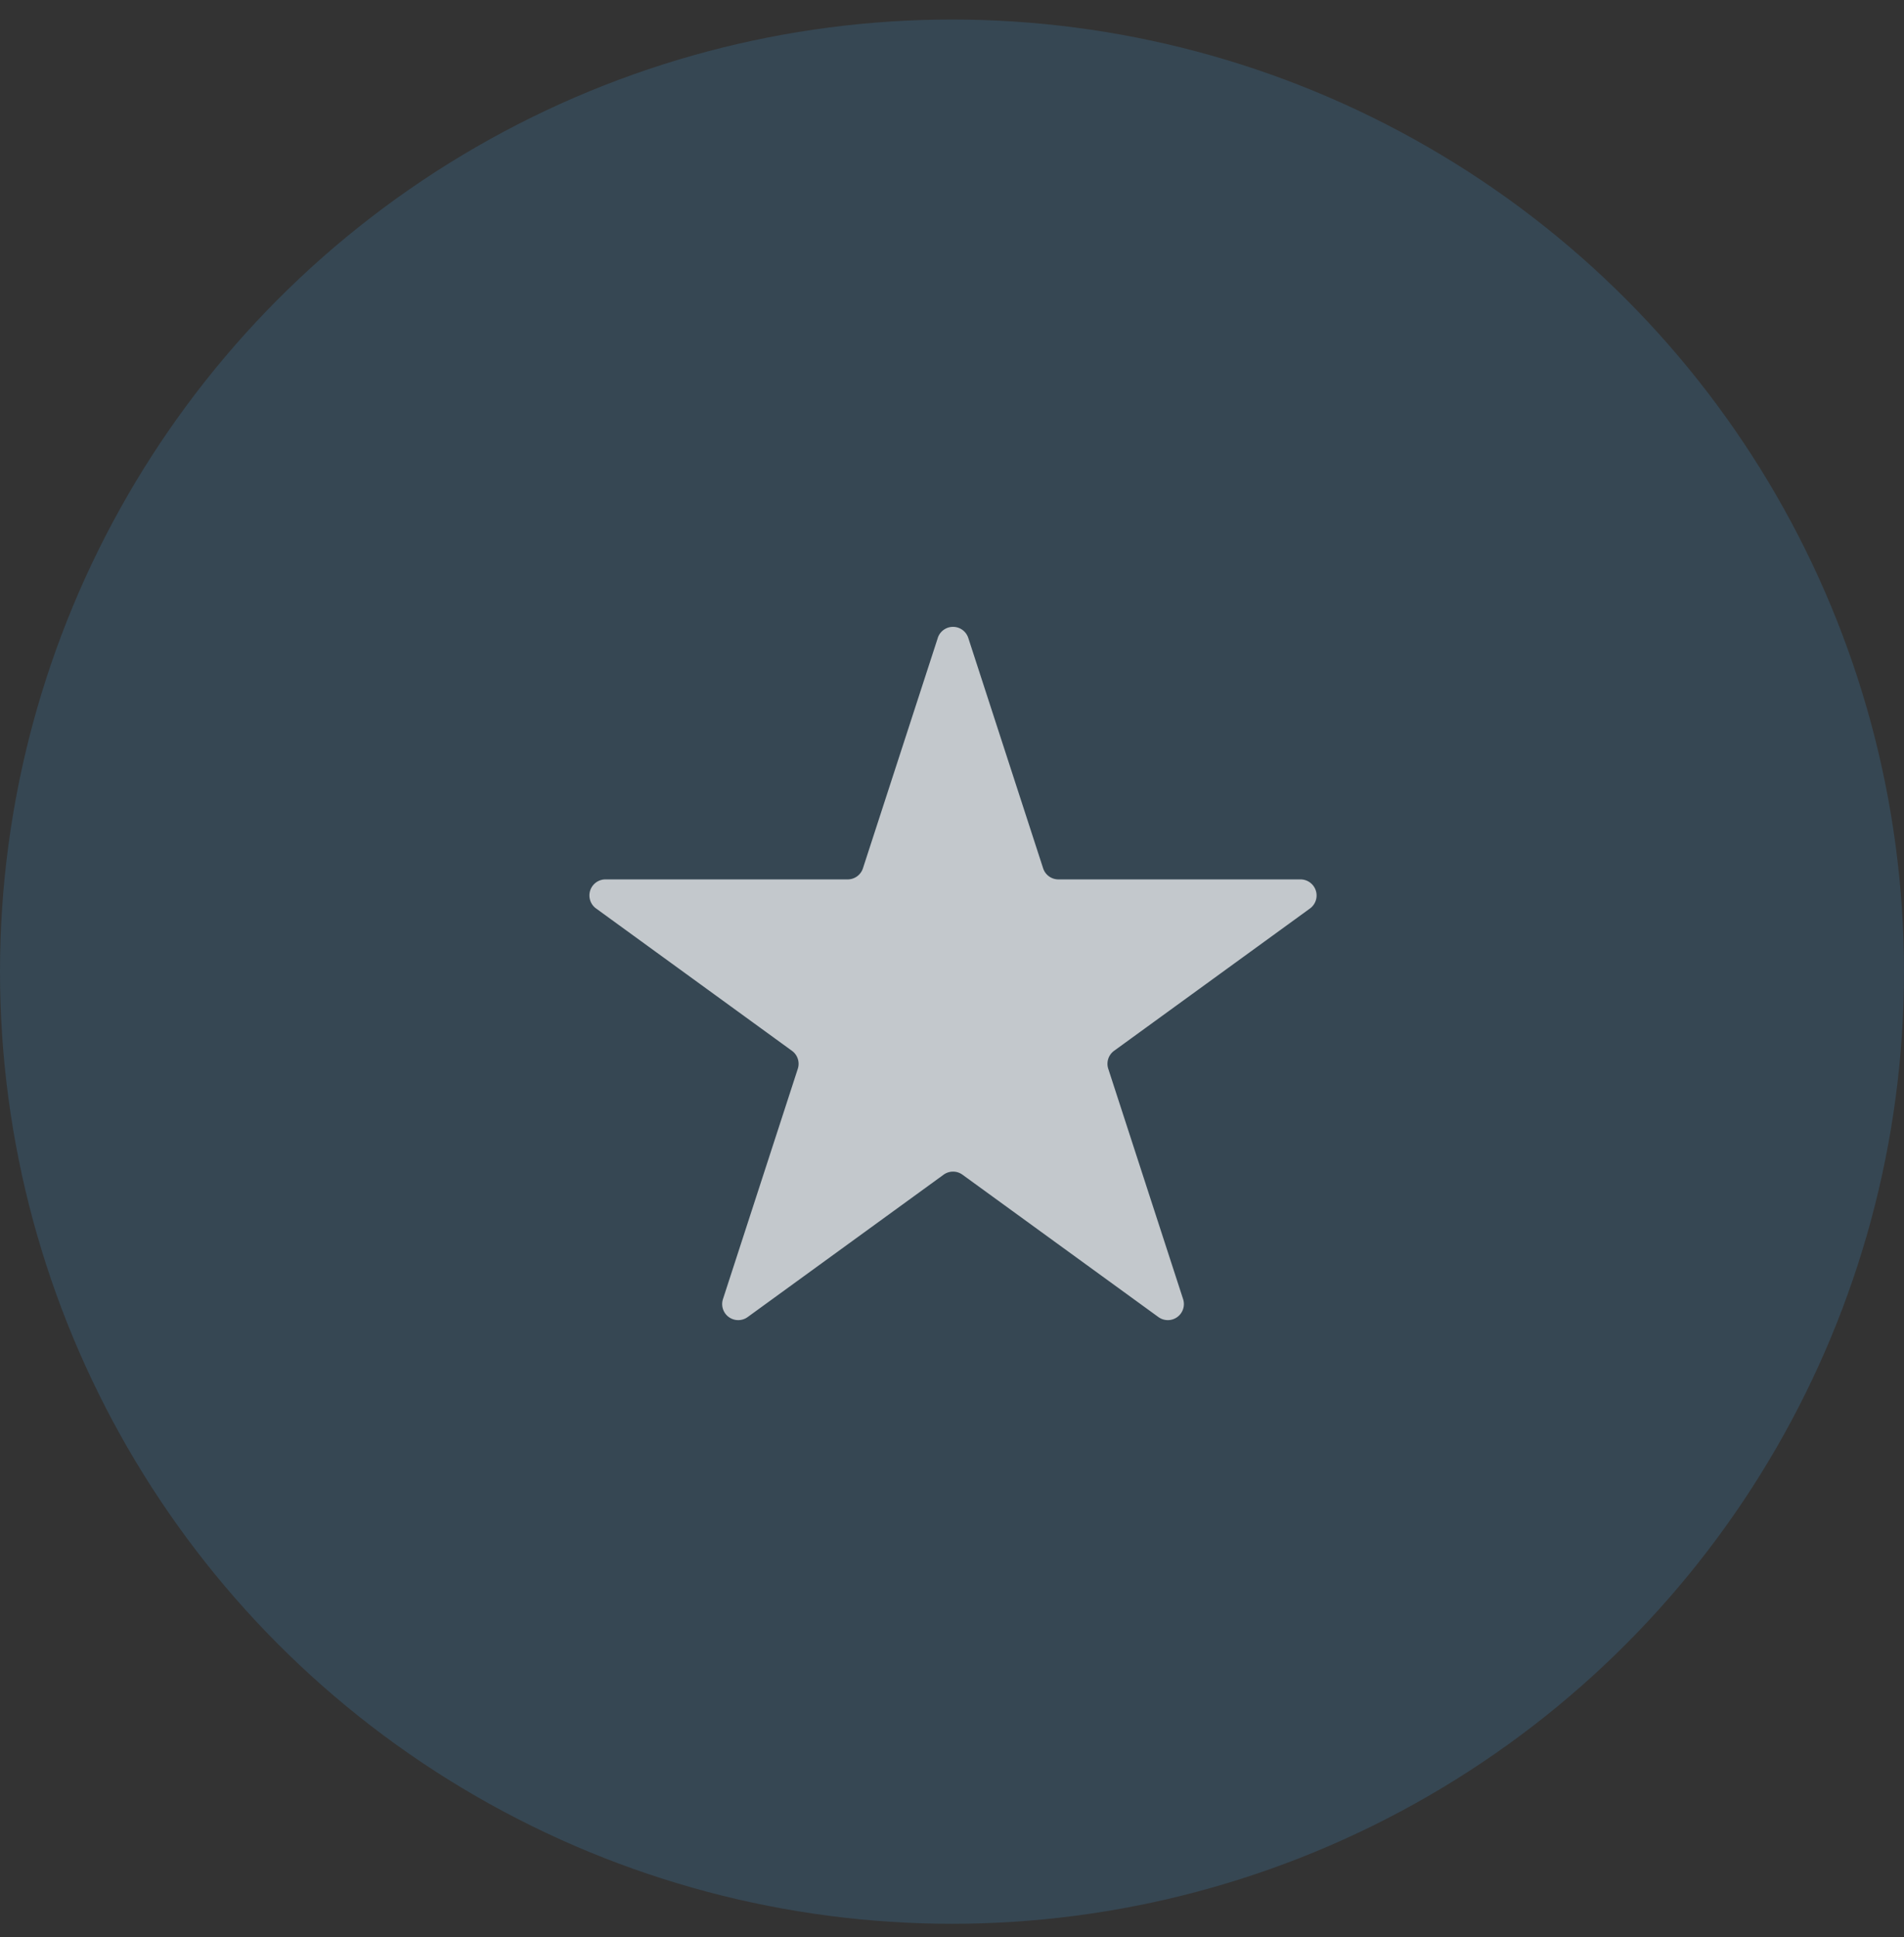 <svg width="58" height="59" fill="none" xmlns="http://www.w3.org/2000/svg"><rect width="100%" height="100%" fill="#333333" stroke="none"/><circle cx="29" cy="29.595" r="29" fill="#4298D4" fill-opacity=".2"/><path d="M28.566 19.431a.489.489 0 01.93 0l2.28 7.016a.489.489 0 00.465.338h7.377a.49.49 0 01.288.885l-5.969 4.336a.49.49 0 00-.177.547l2.28 7.016a.489.489 0 01-.753.546l-5.968-4.336a.489.489 0 00-.575 0l-5.968 4.336a.489.489 0 01-.753-.546l2.28-7.016a.489.489 0 00-.178-.547l-5.968-4.336a.489.489 0 01.288-.885h7.377a.49.49 0 00.465-.338l2.28-7.016z" fill="#fff" fill-opacity=".7"/></svg>